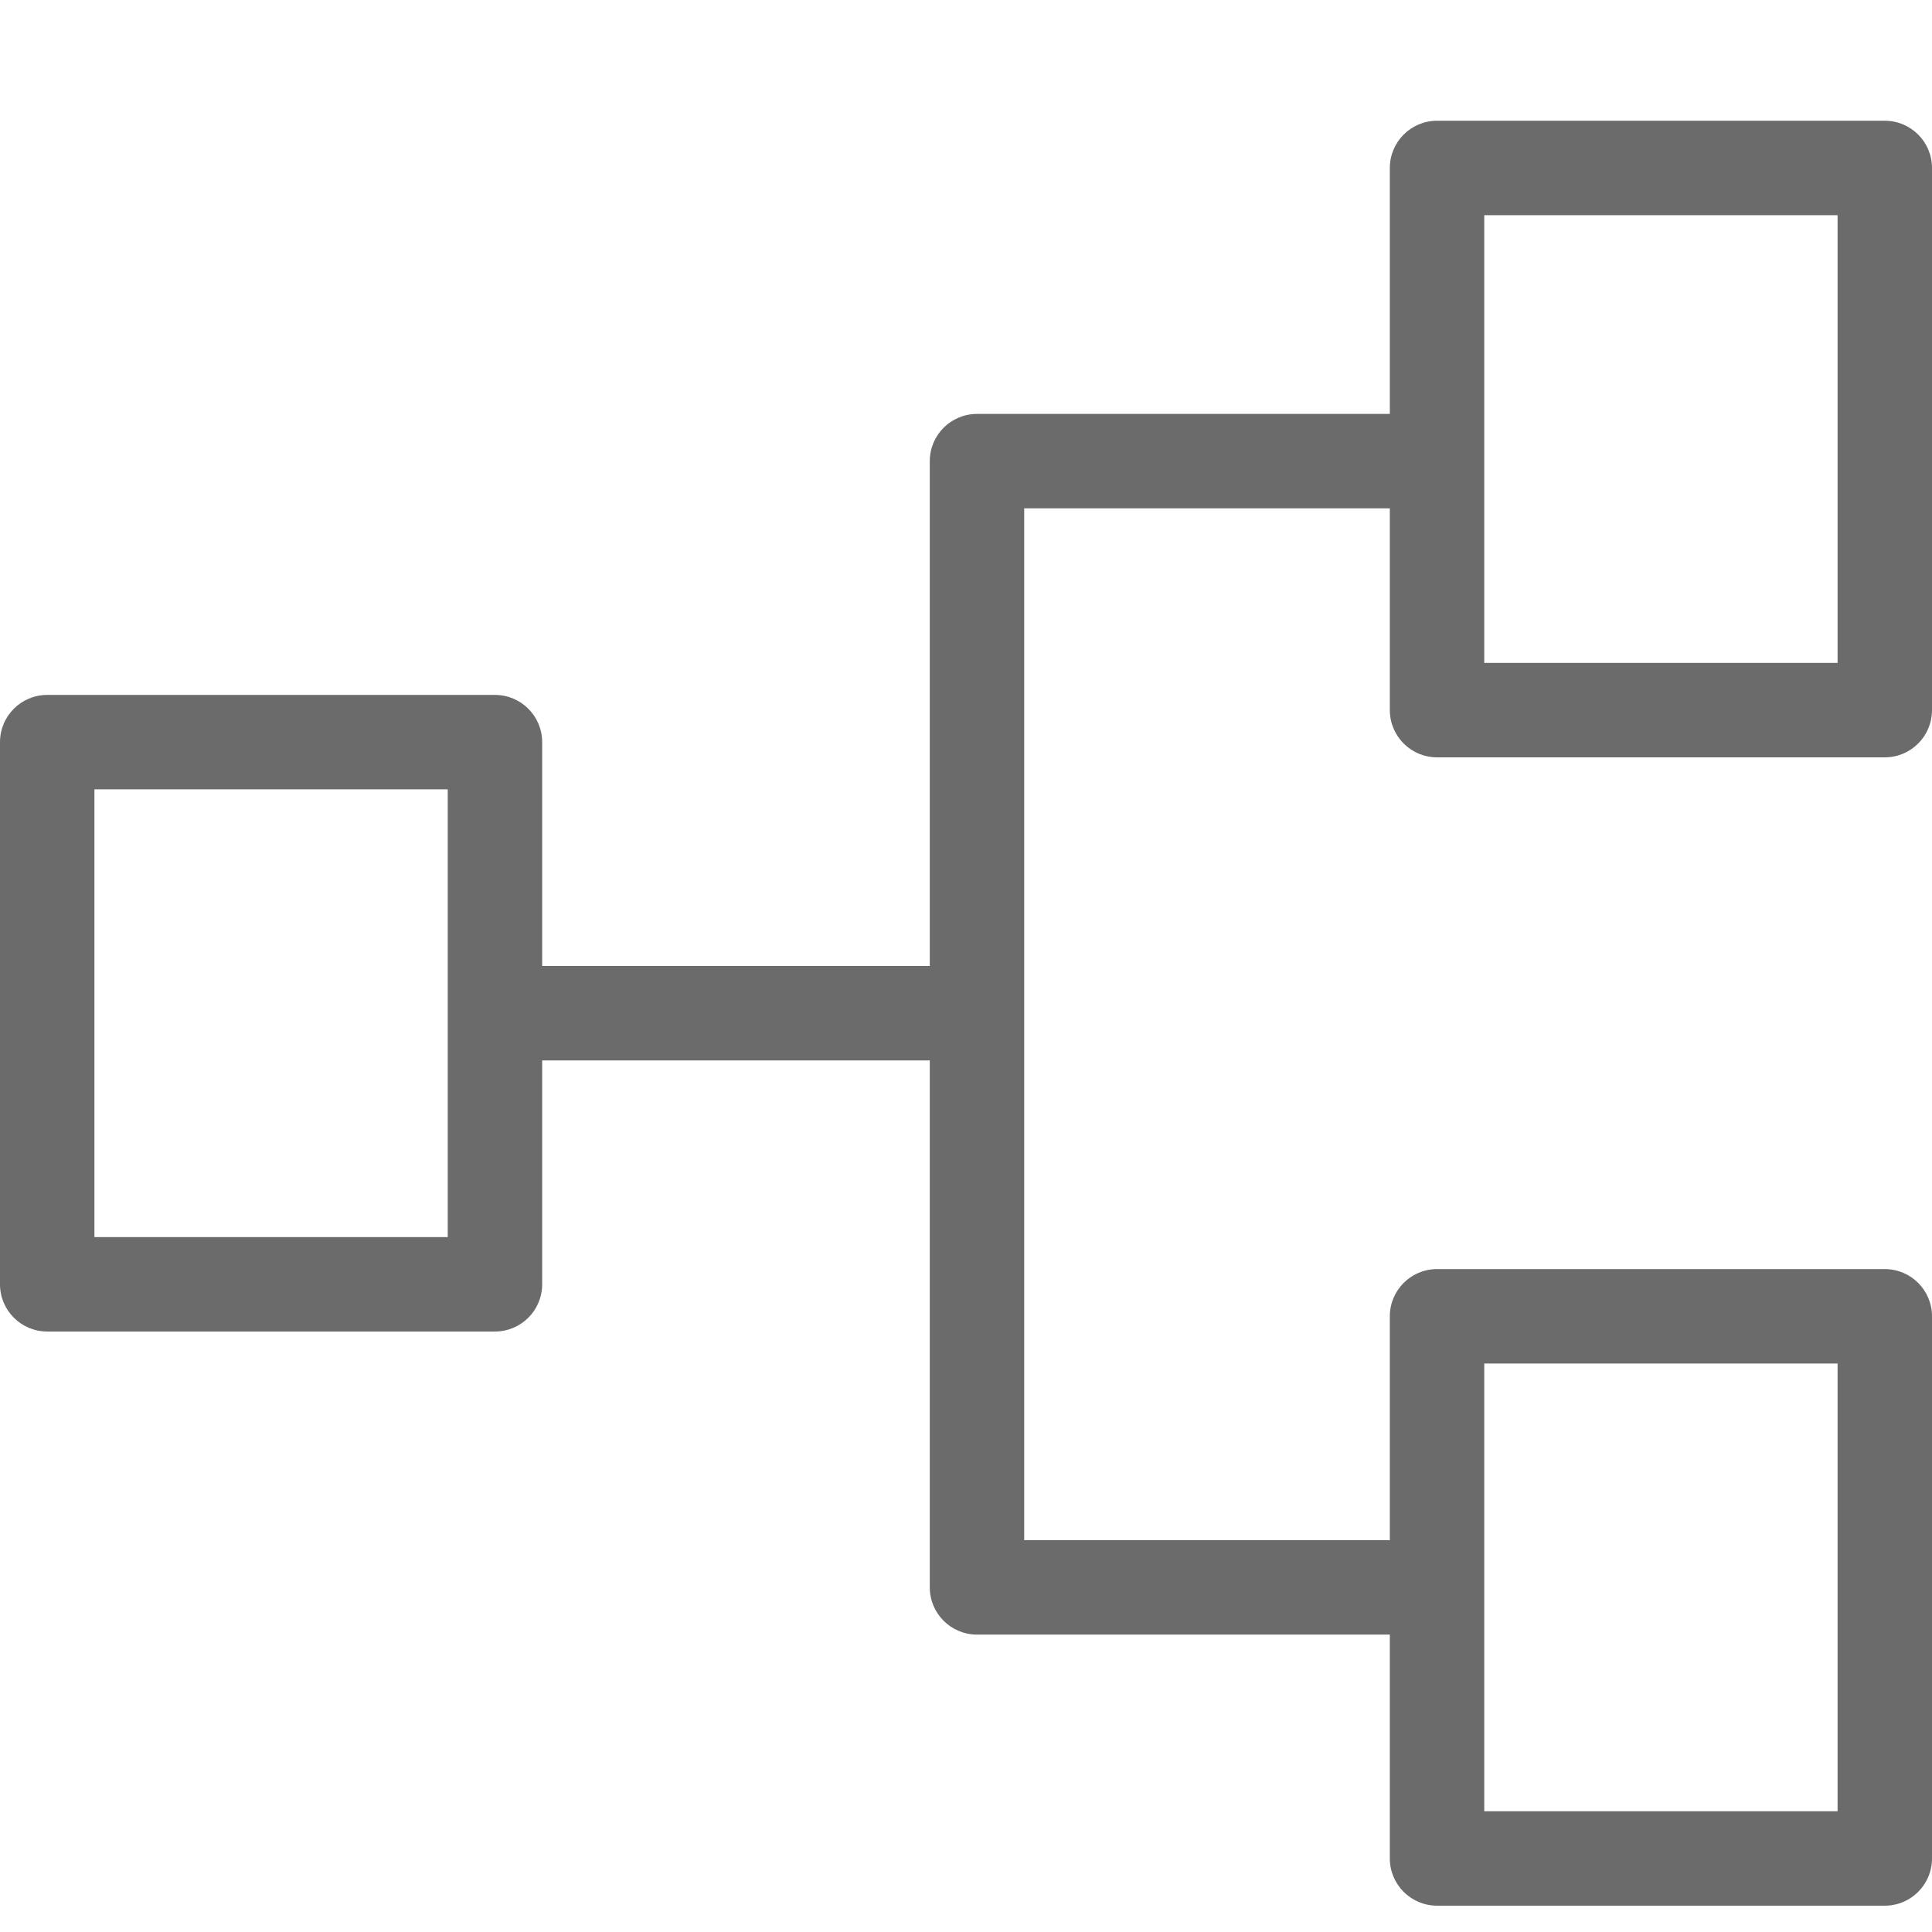 <svg width="16" height="16" viewBox="0 0 16 16" fill="none" xmlns="http://www.w3.org/2000/svg"><path d="M4.099 5.755H0.391C0.175 5.755 0 5.93 0 6.146V10.636C0 10.852 0.175 11.027 0.391 11.027H4.099C4.315 11.027 4.49 10.852 4.49 10.636V8.782H7.7V13.146C7.7 13.362 7.875 13.537 8.091 13.537H11.51V15.391C11.51 15.607 11.685 15.782 11.901 15.782H15.609C15.825 15.782 16 15.607 16 15.391V10.901C16 10.685 15.825 10.51 15.609 10.51H11.901C11.685 10.51 11.51 10.685 11.51 10.901V12.755H8.482V4.21H11.51V5.881C11.51 6.097 11.685 6.272 11.901 6.272H15.609C15.825 6.272 16 6.097 16 5.881V1.391C16 1.175 15.825 1 15.609 1H11.901C11.685 1 11.51 1.175 11.51 1.391V3.428H8.091C7.875 3.428 7.7 3.603 7.7 3.819V8H4.49V6.146C4.49 5.93 4.315 5.755 4.099 5.755ZM12.292 11.292H15.218V15H12.292V11.292ZM12.292 1.782H15.218V5.49H12.292V1.782ZM3.708 10.245H0.782V6.537H3.708V10.245Z" fill="#6B6B6B"/></svg>